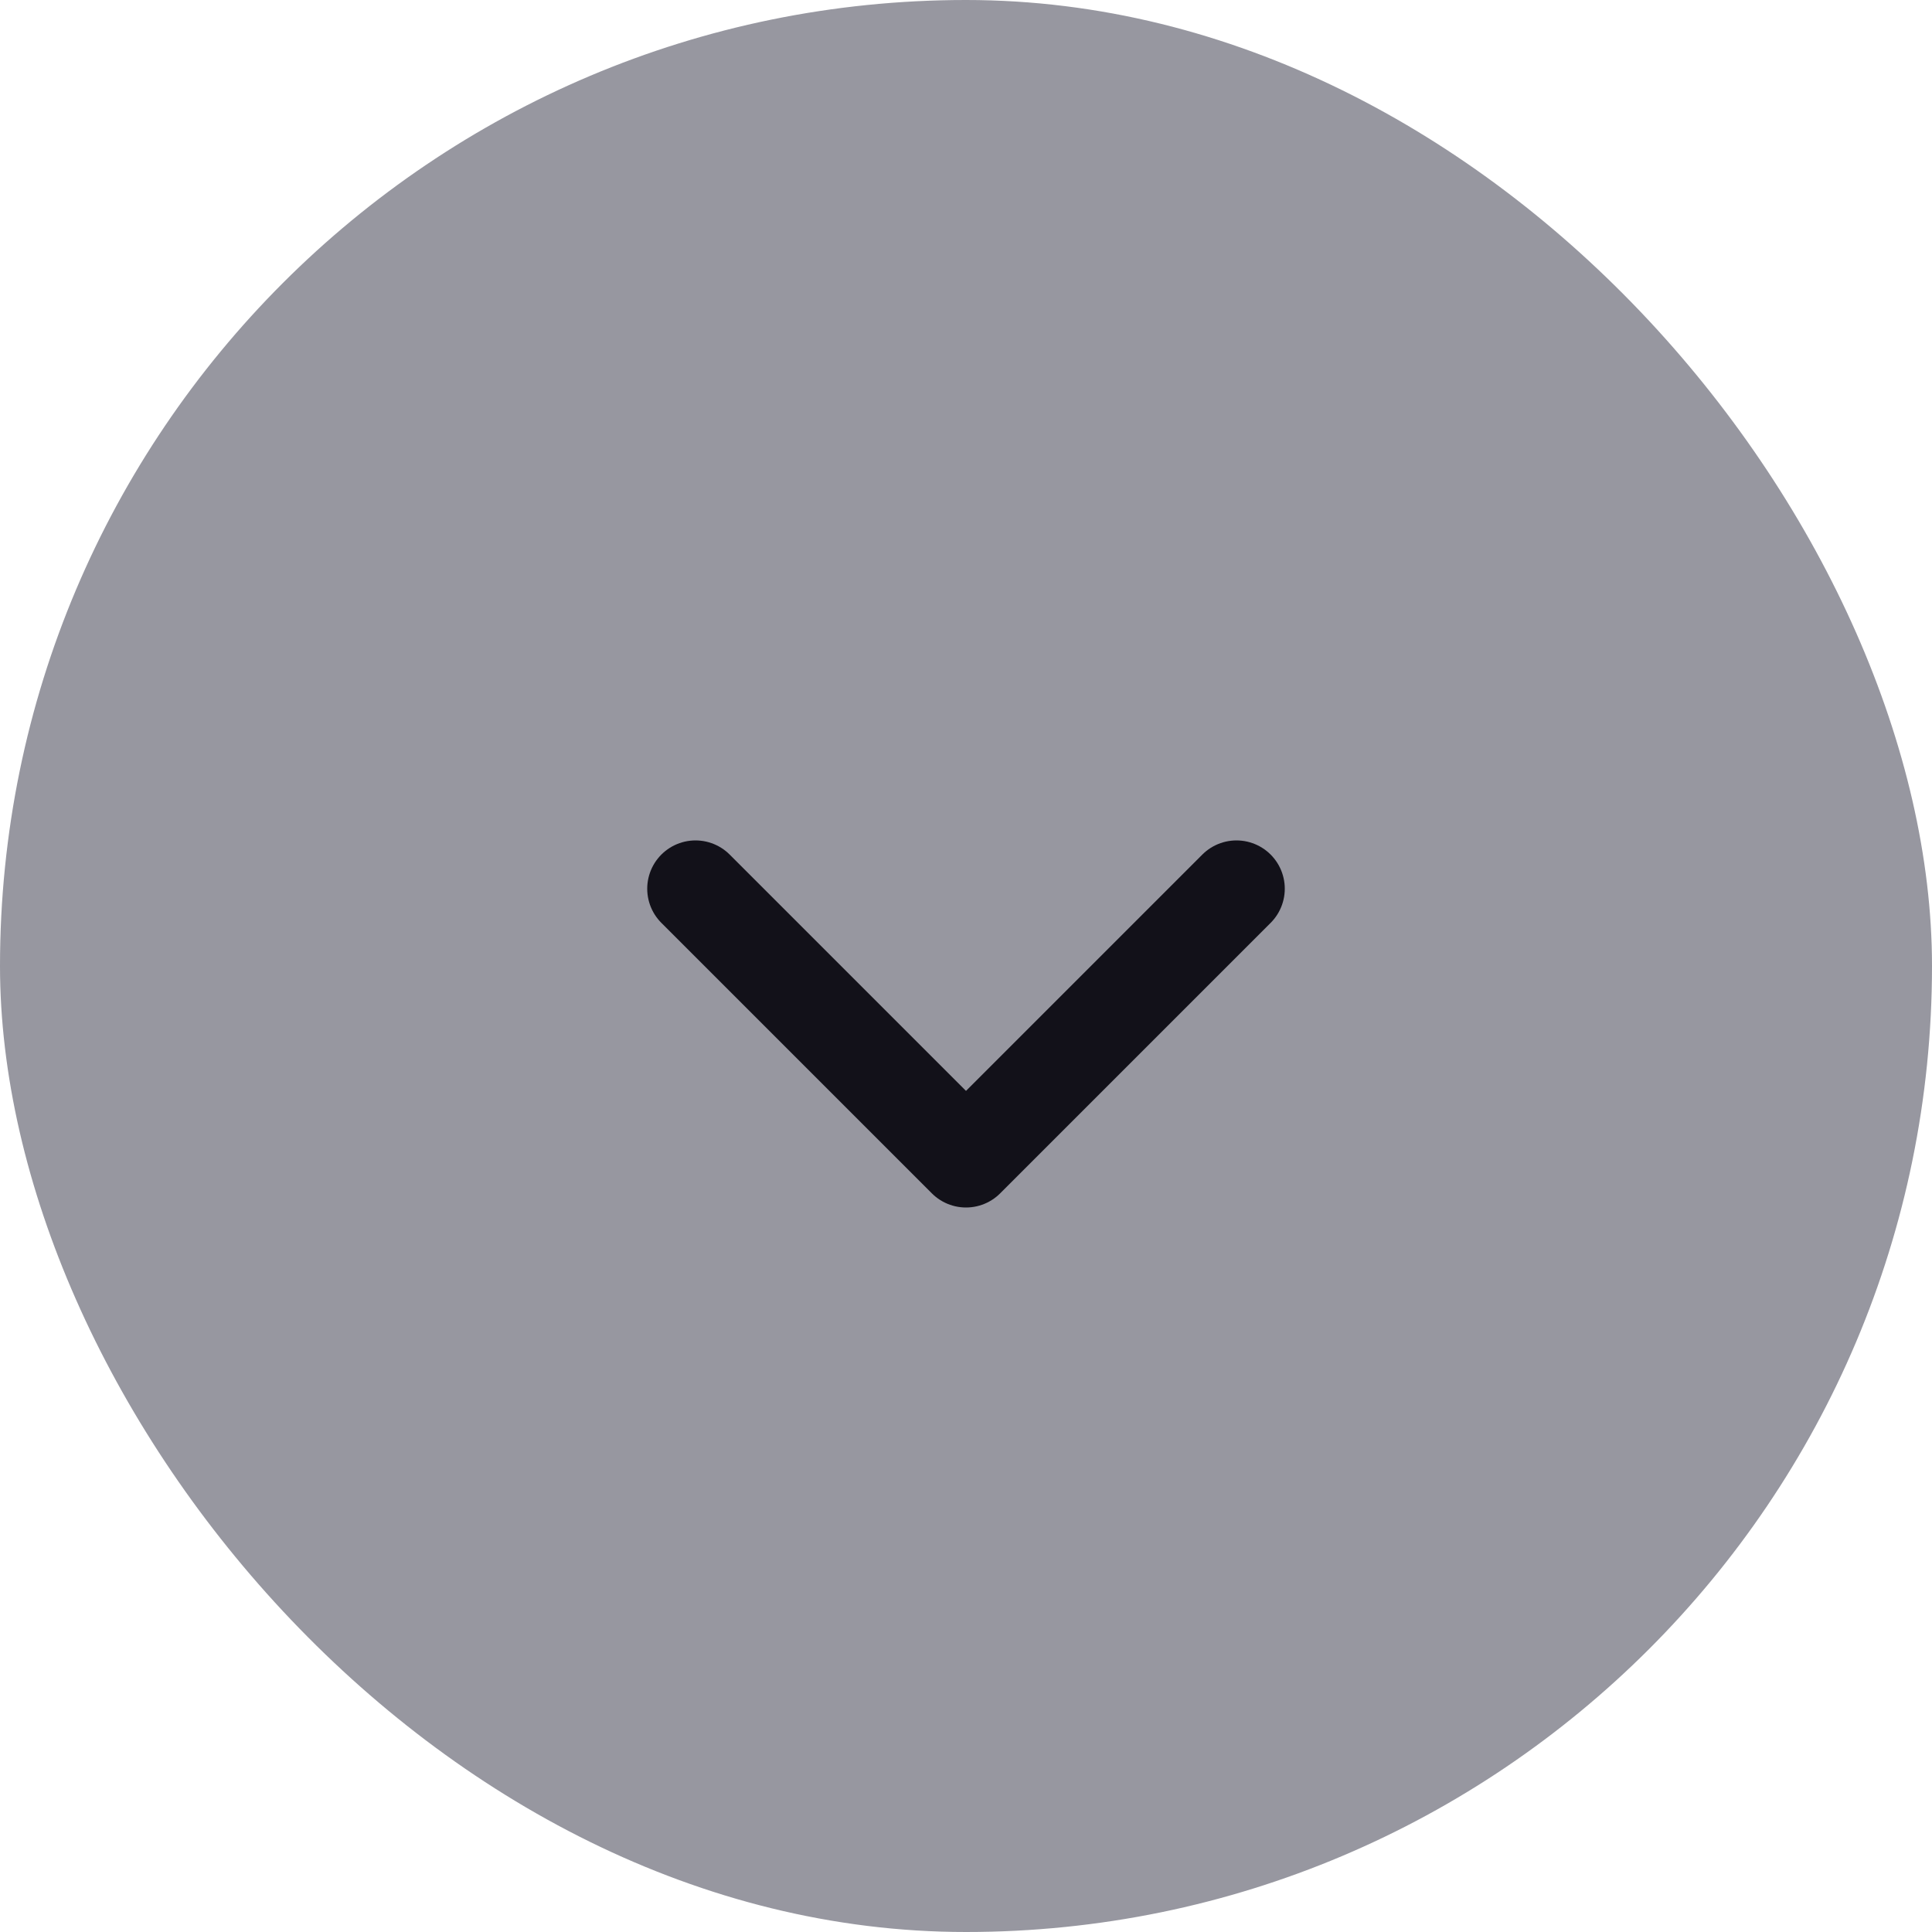 <svg width="50" height="50" viewBox="0 0 50 50" fill="none" xmlns="http://www.w3.org/2000/svg">
<rect width="50" height="50" rx="25" fill="#9797A0"/>
<path d="M18 23L25 30L32 23" stroke="#121119" stroke-width="2.5" stroke-linecap="round" stroke-linejoin="round"/>
</svg>
